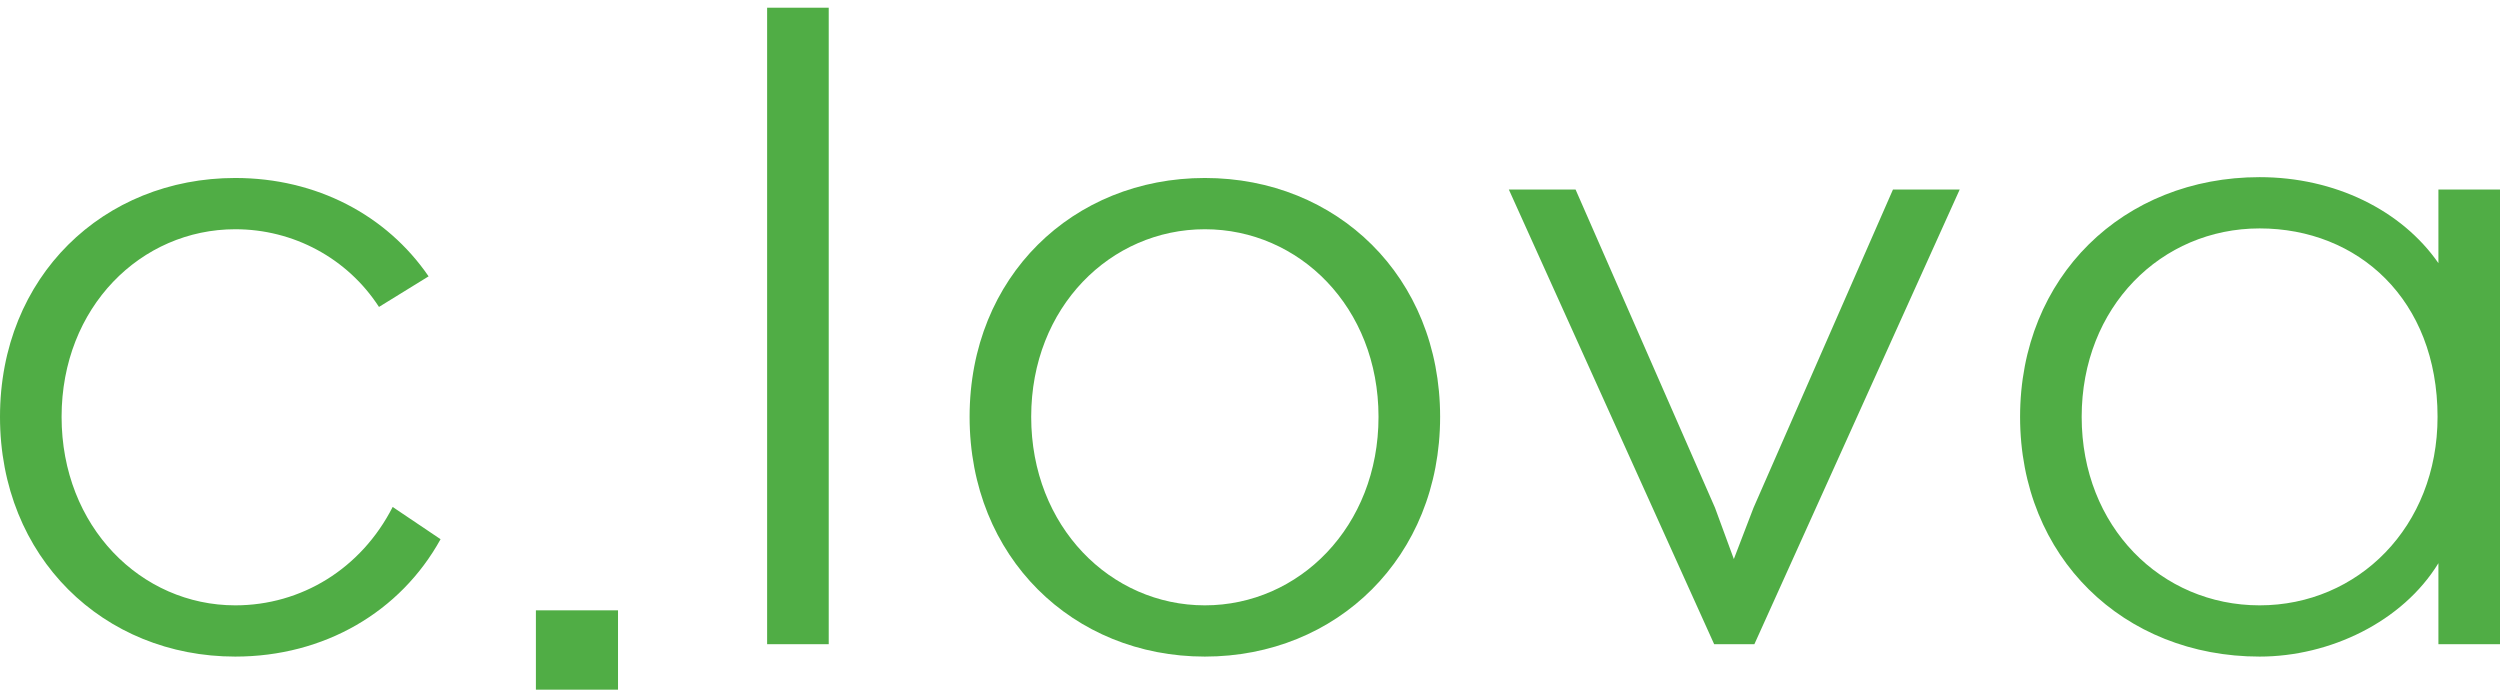 <svg width="145" height="40" viewBox="0 0 145 40" fill="none" xmlns="http://www.w3.org/2000/svg">
<path d="M141.378 24.179C141.378 17.371 136.764 13.248 131.058 13.248C125.352 13.248 120.737 17.802 120.737 24.179C120.737 30.555 125.352 35.11 131.058 35.11C136.764 35.11 141.378 30.555 141.378 24.179ZM141.428 10.994H145V37.363H141.428V32.665C139.344 36.069 135.126 38.082 131.058 38.082C123.168 38.082 117.165 32.329 117.165 24.179C117.165 16.028 123.168 10.275 131.058 10.275C135.424 10.275 139.294 12.193 141.428 15.261V10.994Z" fill="#50AD45"/>
<path d="M99.421 37.363L87.513 10.994H91.383L99.471 29.452L100.563 32.425L101.704 29.452L109.792 10.994H113.662L101.754 37.363H99.421Z" fill="#50AD45"/>
<path d="M79.954 24.178C79.954 17.802 75.34 13.296 69.882 13.296C64.424 13.296 59.809 17.802 59.809 24.178C59.809 30.555 64.424 35.11 69.882 35.11C75.34 35.11 79.954 30.555 79.954 24.178ZM56.237 24.178C56.237 16.028 62.241 10.323 69.882 10.323C77.523 10.323 83.527 16.028 83.527 24.178C83.527 32.329 77.523 38.082 69.882 38.082C62.241 38.082 56.237 32.329 56.237 24.178Z" fill="#50AD45"/>
<path d="M44.493 0.447H48.066V37.363H44.493V0.447Z" fill="#50AD45"/>
<path d="M31.082 40V35.398H35.845V40H31.082Z" fill="#50AD45"/>
<path d="M24.859 16.028L21.981 17.802C20.145 14.973 17.019 13.296 13.645 13.296C8.187 13.296 3.572 17.802 3.572 24.178C3.572 30.555 8.187 35.11 13.645 35.11C17.465 35.11 20.939 33 22.775 29.404L25.553 31.274C23.221 35.493 18.805 38.082 13.645 38.082C6.004 38.082 0 32.329 0 24.178C0 16.028 6.004 10.323 13.645 10.323C18.359 10.323 22.427 12.48 24.859 16.028Z" fill="#50AD45"/>
</svg>
